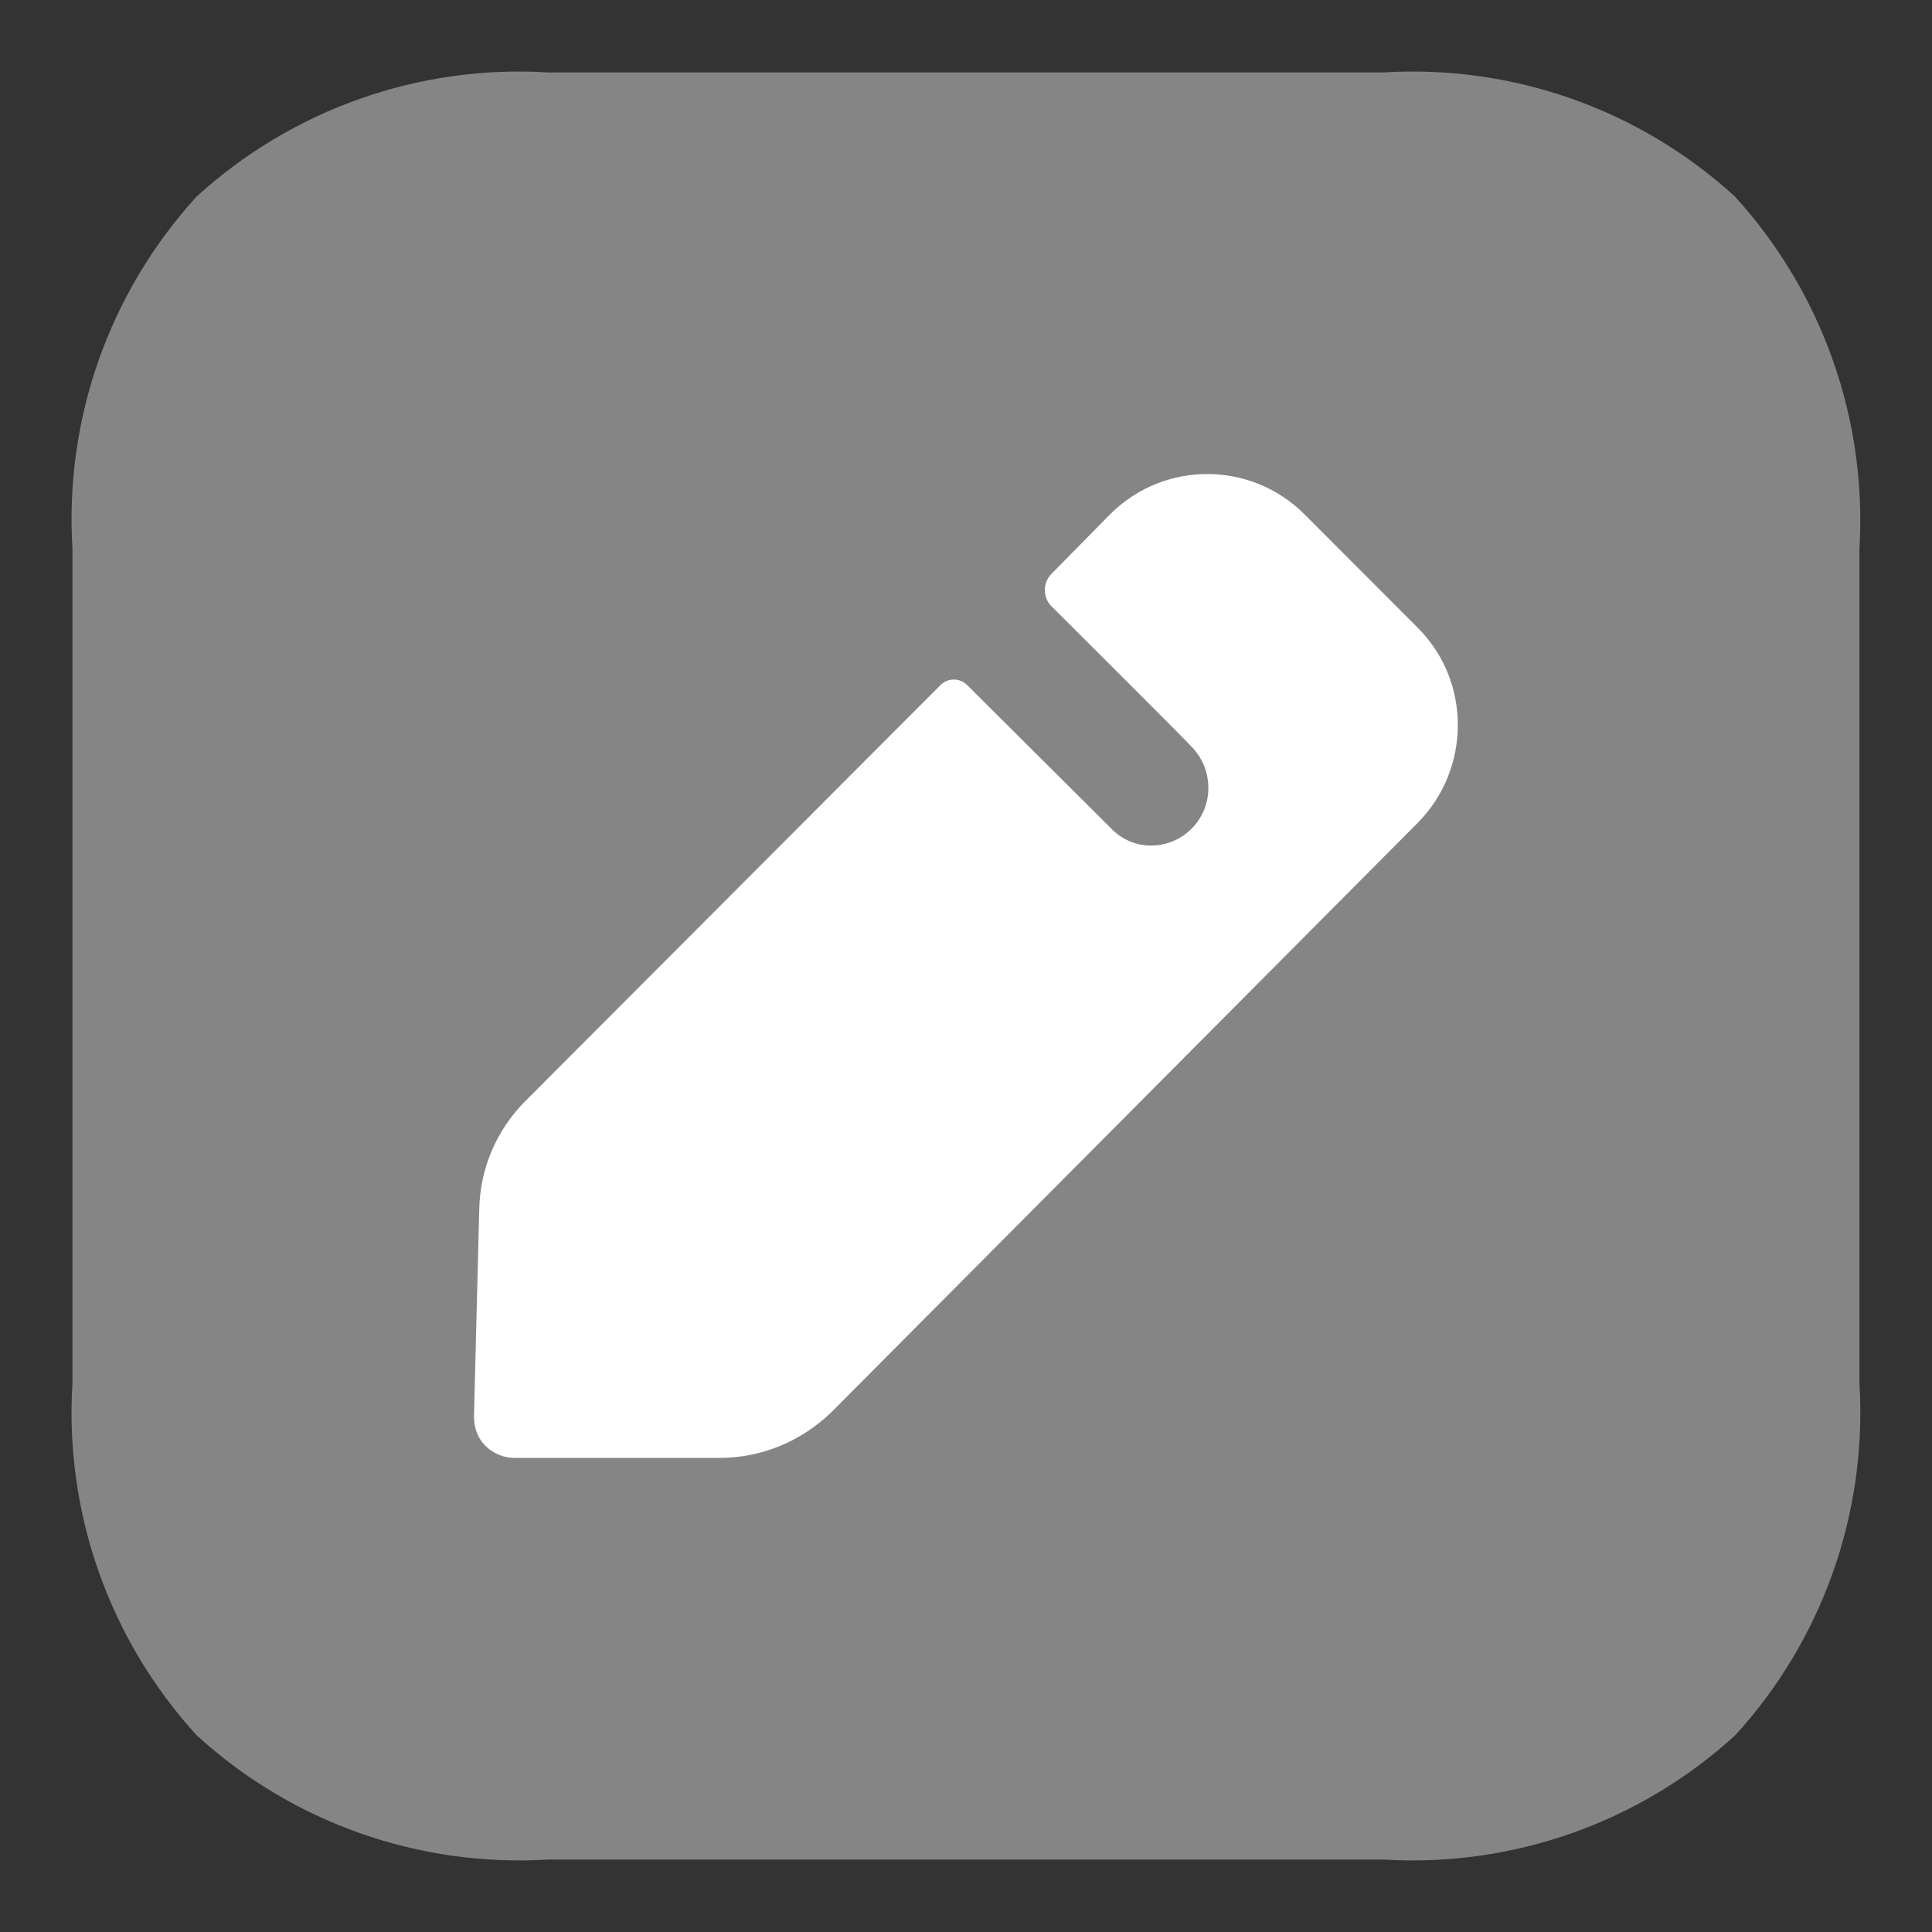 <svg width="18" height="18" viewBox="0 0 18 18" fill="none" xmlns="http://www.w3.org/2000/svg">
<rect x="0" y="0" width="18" height="18" fill="#333333" stroke="none"/>
<path opacity="0.4" d="M12.886 17.325H5.112C3.906 17.399 2.723 16.982 1.832 16.167C1.018 15.276 0.6 14.092 0.675 12.887V5.112C0.6 3.908 1.017 2.724 1.831 1.832C2.723 1.018 3.906 0.6 5.112 0.675H12.886C14.09 0.6 15.273 1.017 16.164 1.831C16.977 2.724 17.396 3.907 17.324 5.112V12.887C17.398 14.092 16.981 15.276 16.167 16.167C15.275 16.982 14.092 17.399 12.886 17.325Z" fill="white"/>
<path d="M13.211 7.664L7.751 13.152C7.467 13.429 7.094 13.583 6.704 13.583H4.797C4.692 13.583 4.595 13.543 4.521 13.469C4.448 13.396 4.416 13.299 4.416 13.193L4.465 11.266C4.473 10.884 4.627 10.526 4.895 10.258L8.765 6.38C8.83 6.315 8.944 6.315 9.008 6.38L10.366 7.732C10.455 7.821 10.585 7.878 10.723 7.878C11.023 7.878 11.258 7.634 11.258 7.342C11.258 7.195 11.202 7.065 11.112 6.968C11.088 6.935 9.796 5.648 9.796 5.648C9.714 5.567 9.714 5.429 9.796 5.347L10.339 4.795C10.842 4.29 11.654 4.29 12.157 4.795L13.211 5.851C13.706 6.347 13.706 7.16 13.211 7.664Z" fill="white"/>
</svg>
